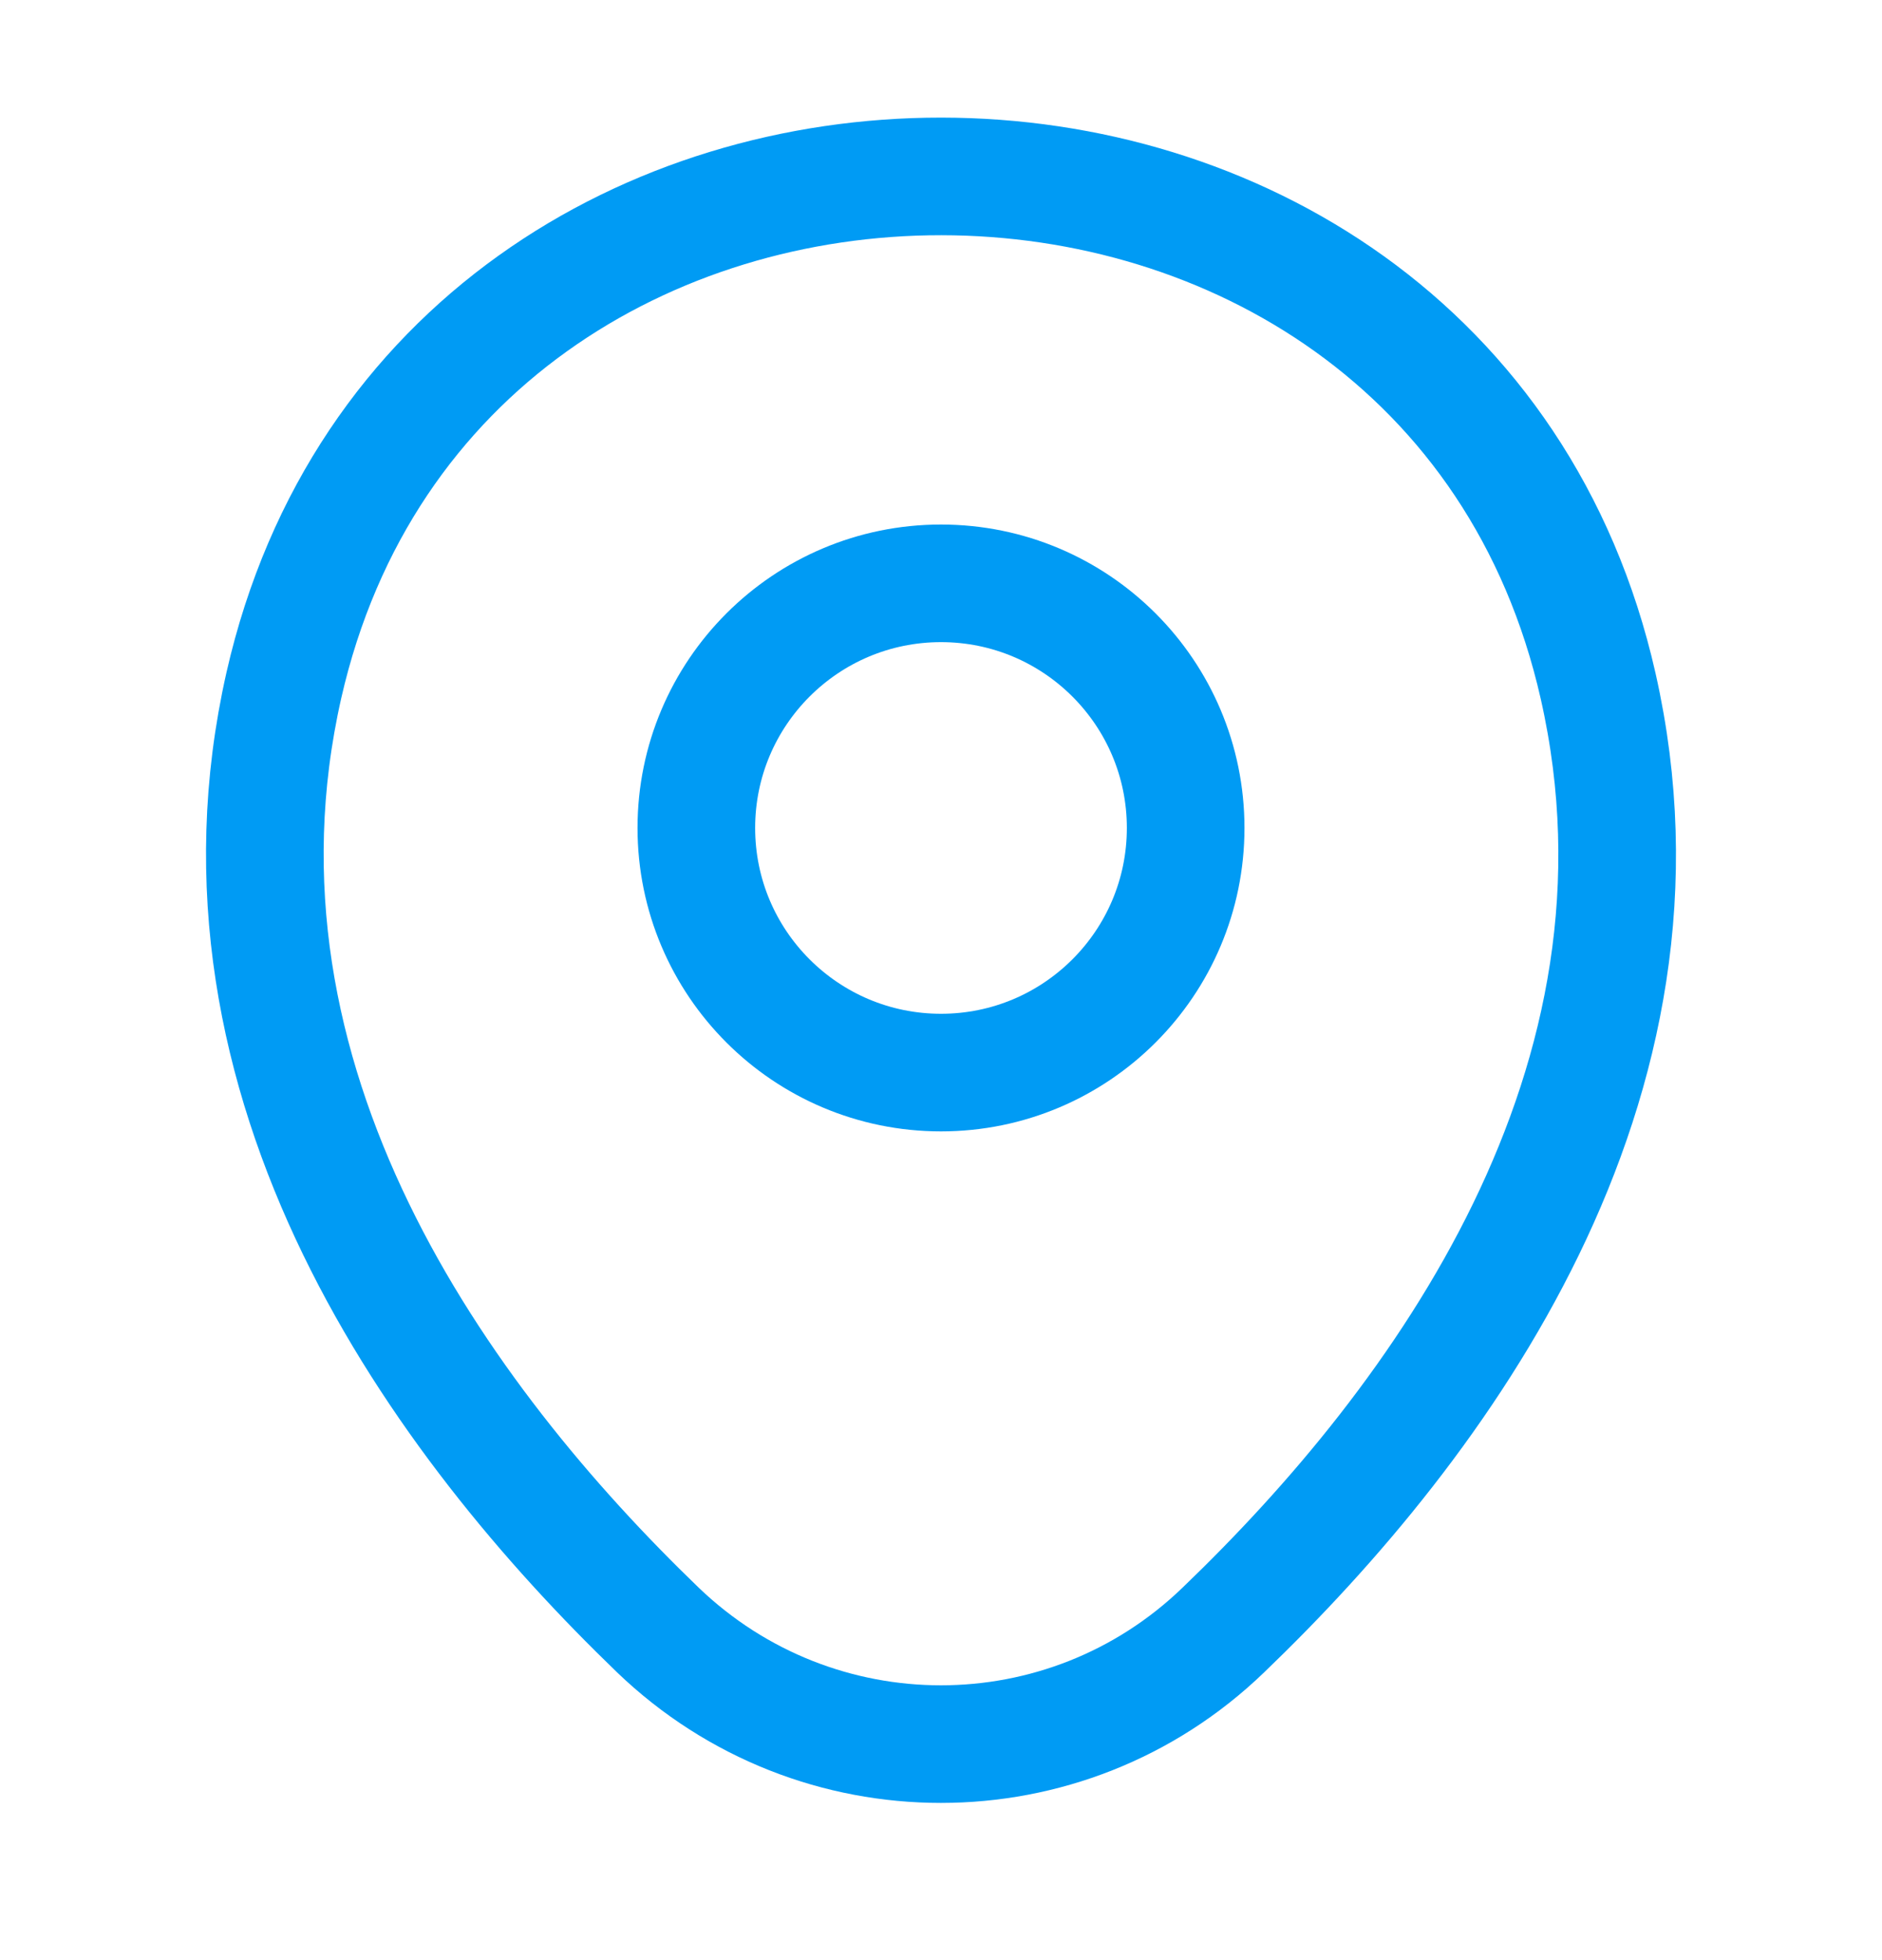 <svg width="24" height="25" viewBox="0 0 24 25" fill="none" xmlns="http://www.w3.org/2000/svg">
<path d="M12 13.68C13.723 13.68 15.12 12.283 15.12 10.56C15.12 8.837 13.723 7.44 12 7.44C10.277 7.44 8.88 8.837 8.88 10.56C8.88 12.283 10.277 13.68 12 13.68Z" stroke="#009BF4" stroke-width="1.5"/>
<path d="M3.62 8.74C5.59 0.08 18.42 0.09 20.38 8.75C21.53 13.83 18.37 18.13 15.6 20.79C13.59 22.73 10.41 22.73 8.39 20.79C5.63 18.13 2.47 13.82 3.62 8.74Z" stroke="#009BF4" stroke-width="1.5"/>
</svg>
